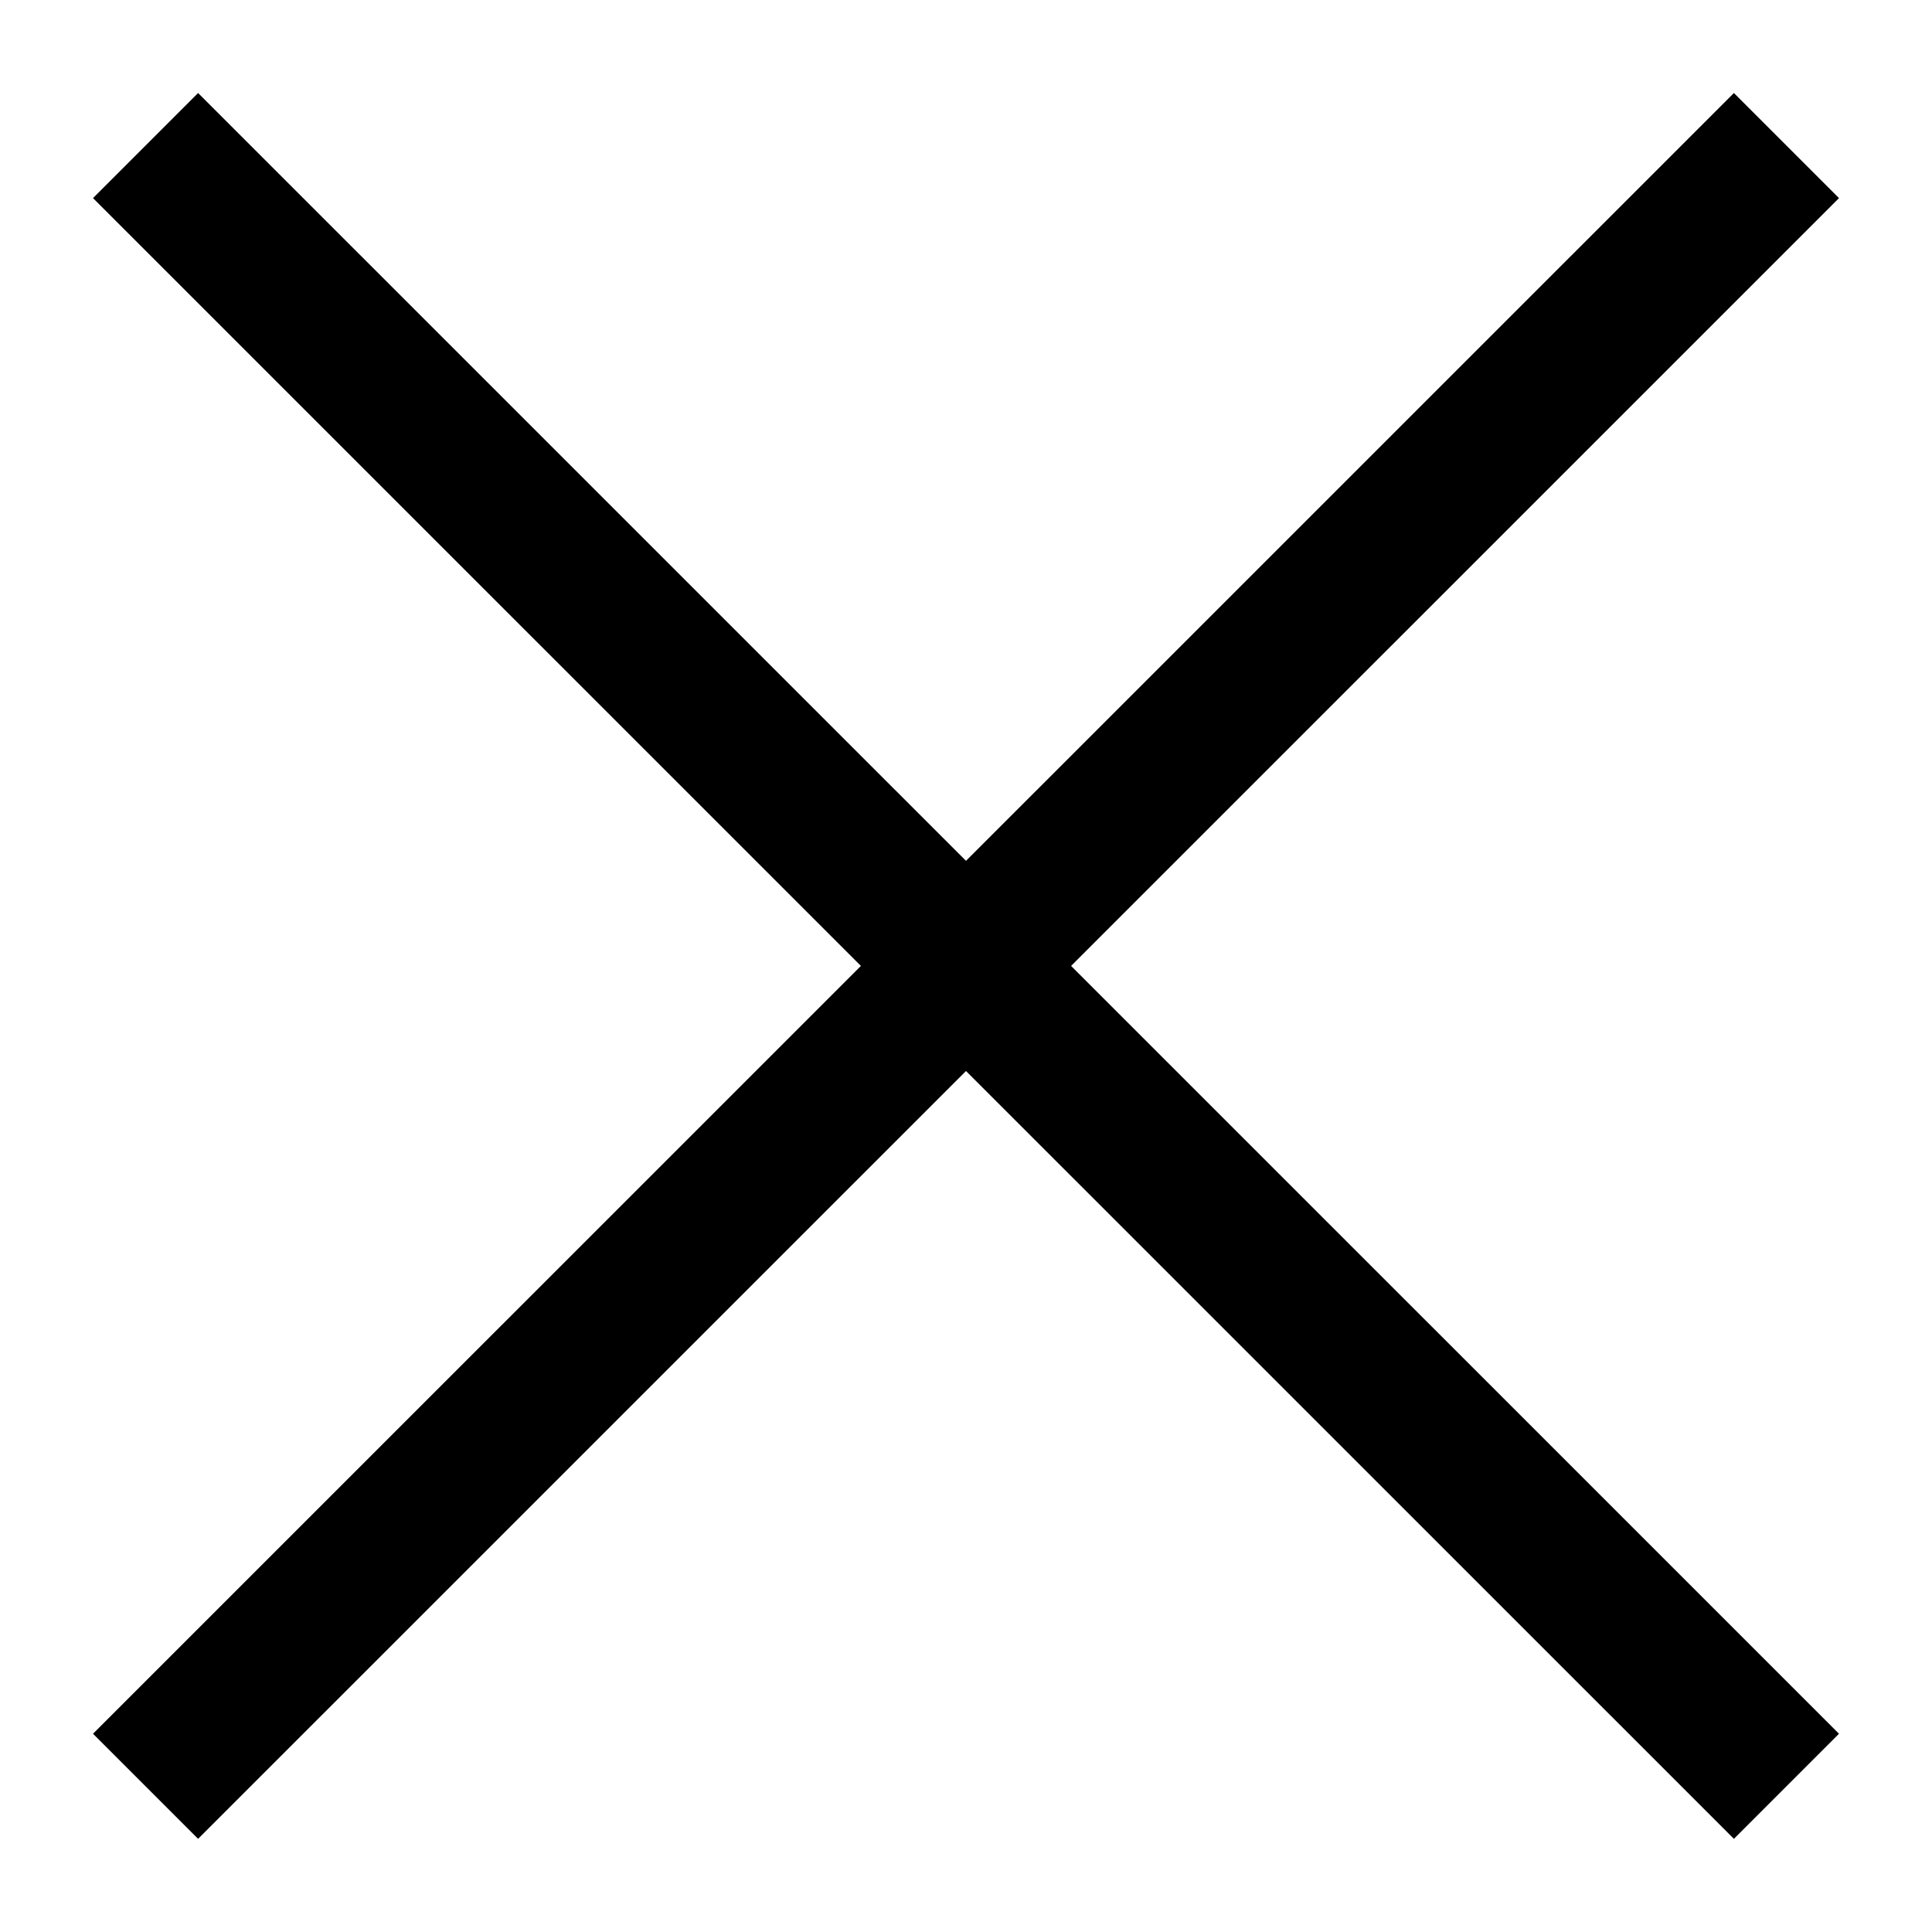 <svg width="13" height="13" viewBox="0 0 13 13" fill="none" xmlns="http://www.w3.org/2000/svg">
<path d="M11.667 1.333L1.333 11.666" stroke="black" stroke-linecap="square" stroke-linejoin="round"/>
<path d="M1.333 1.333L11.667 11.666" stroke="black" stroke-linecap="square" stroke-linejoin="round"/>
</svg>
